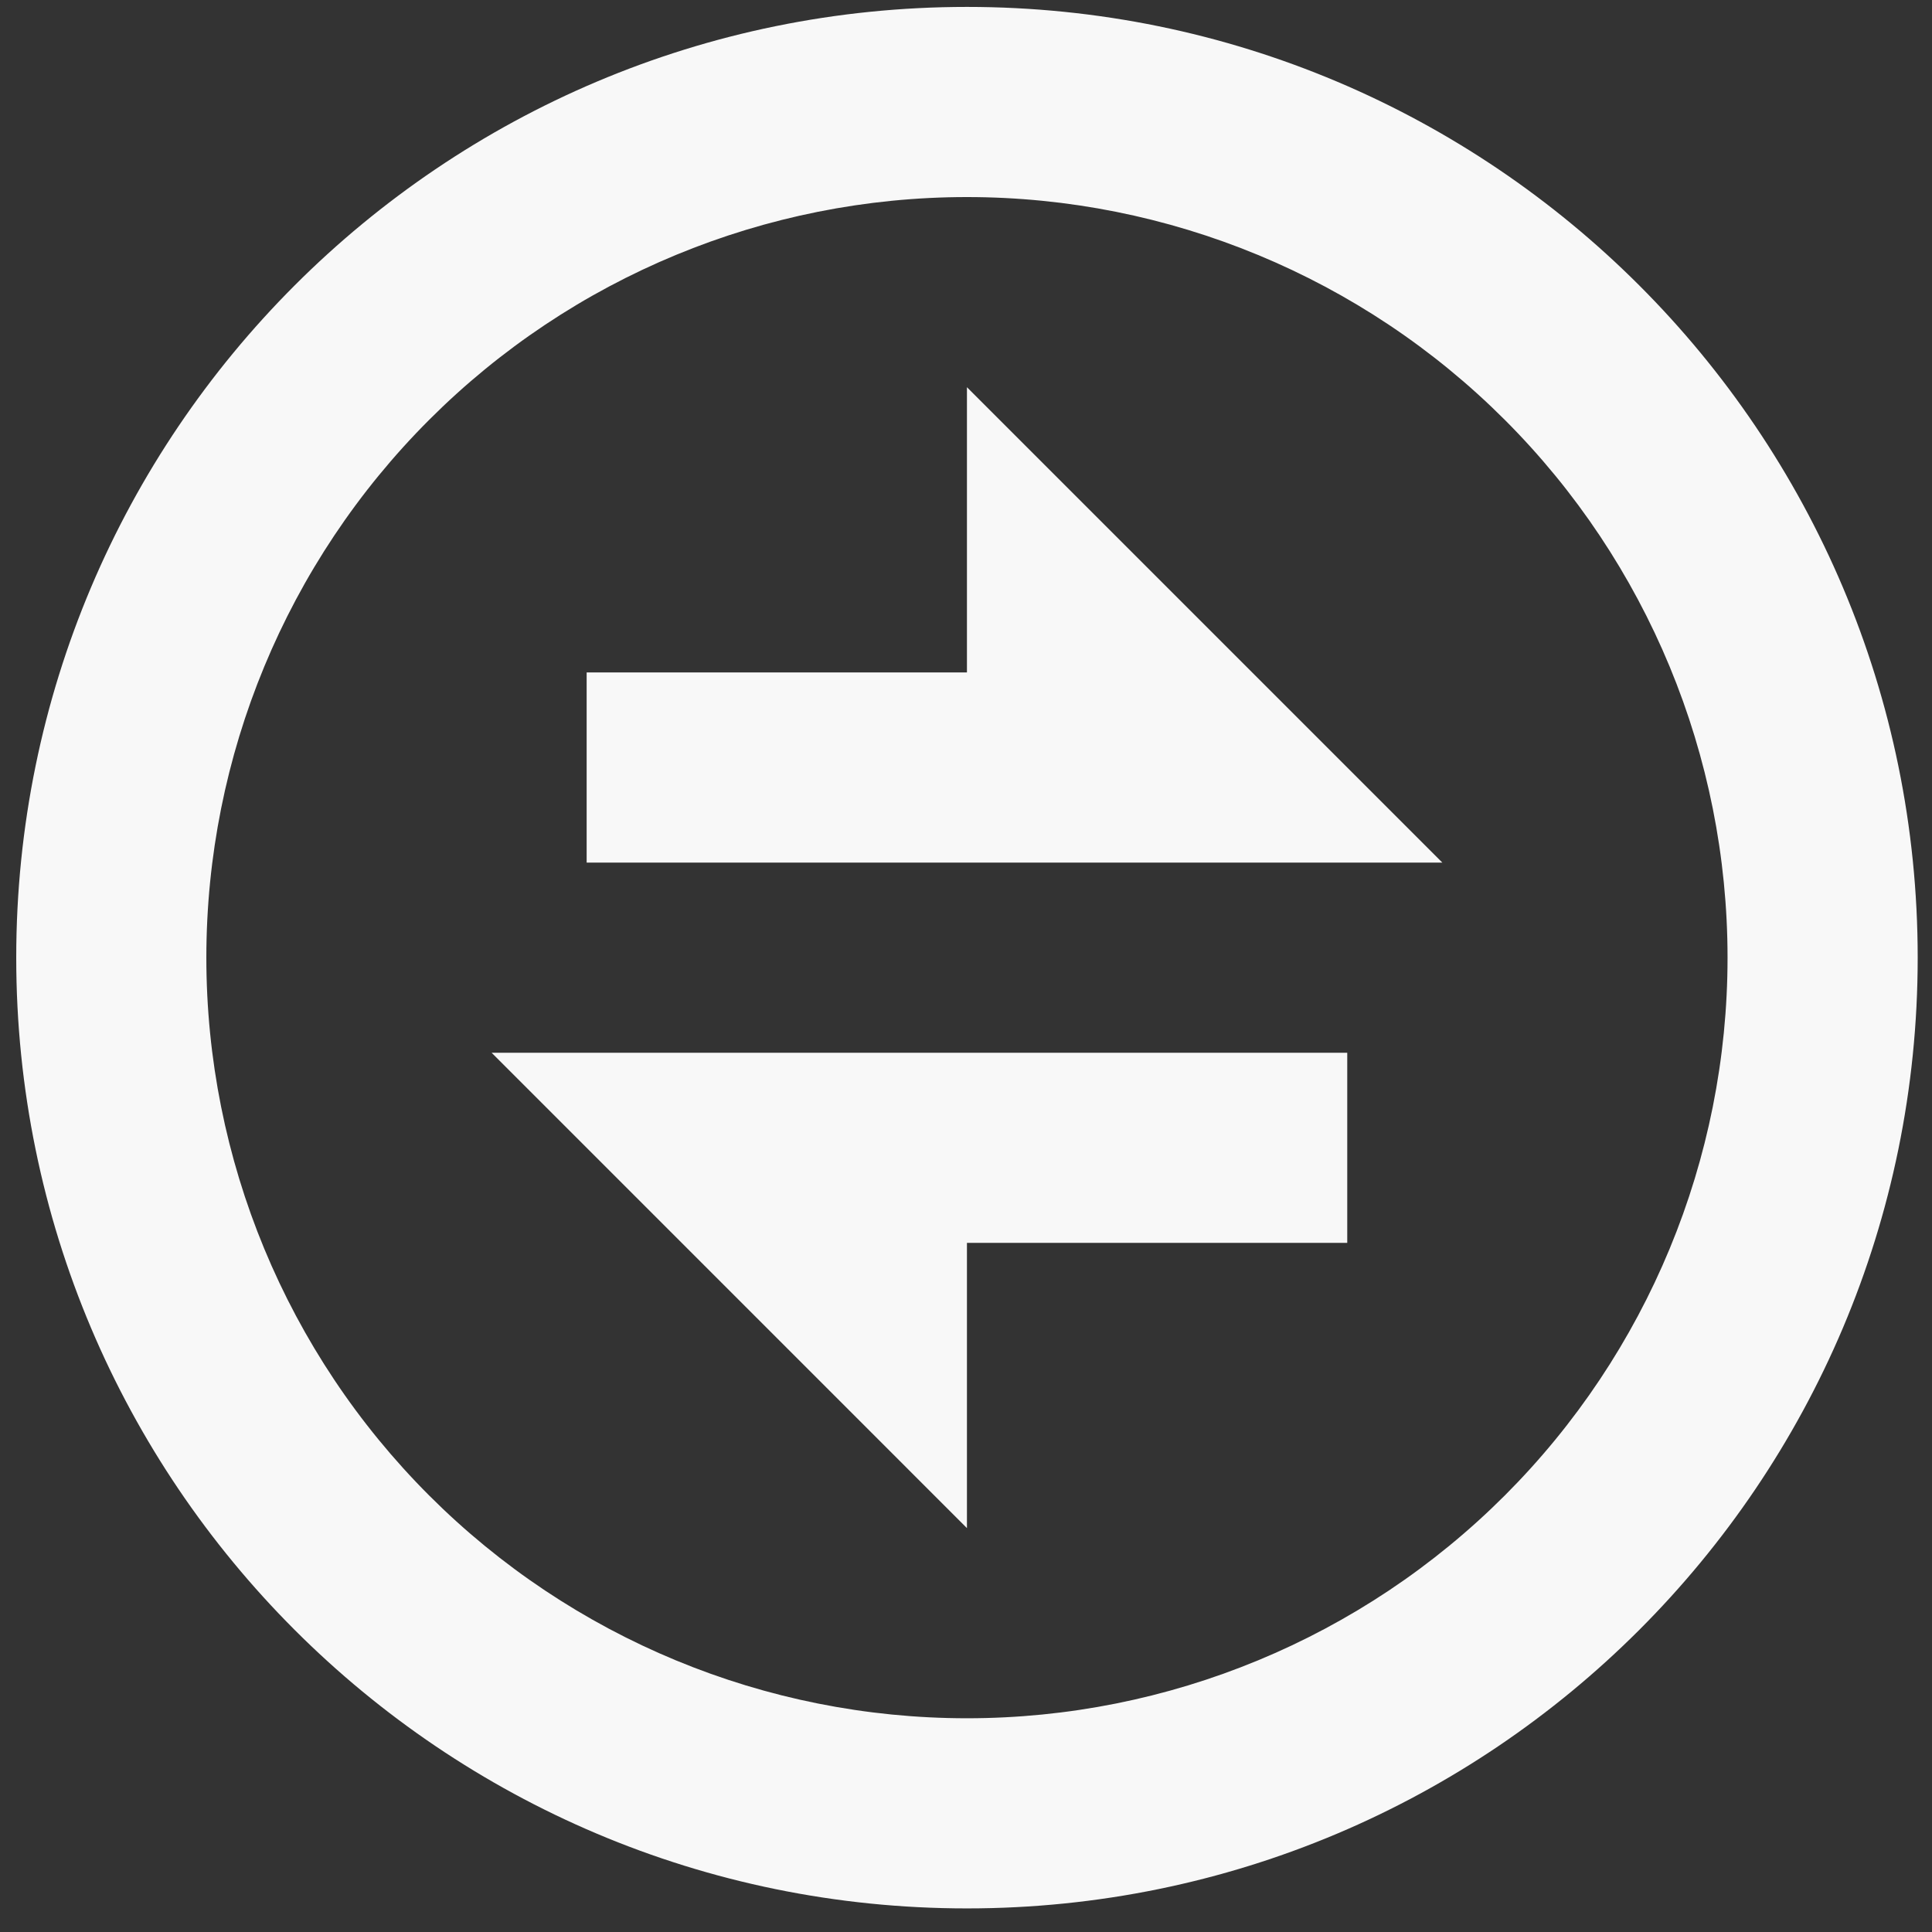 

<svg width="57" height="57" viewBox="0 0 57 57" fill="none" xmlns="http://www.w3.org/2000/svg">
<rect x="0" y="0" width="57" height="57" fill="#333333" stroke="none"/>
<path d="M28.528 56.304C13.037 56.304 0.479 43.746 0.479 28.254C0.479 12.762 13.037 0.204 28.528 0.204C44.02 0.204 56.578 12.762 56.578 28.254C56.578 43.746 44.02 56.304 28.528 56.304ZM28.528 50.694C34.48 50.694 40.188 48.33 44.396 44.121C48.604 39.913 50.968 34.206 50.968 28.254C50.968 22.303 48.604 16.595 44.396 12.387C40.188 8.178 34.48 5.814 28.528 5.814C22.577 5.814 16.869 8.178 12.661 12.387C8.453 16.595 6.088 22.303 6.088 28.254C6.088 34.206 8.453 39.913 12.661 44.121C16.869 48.33 22.577 50.694 28.528 50.694ZM14.504 31.059H39.748V36.669H28.528V45.084L14.504 31.059ZM28.528 19.839V11.424L42.553 25.449H17.308V19.839H28.528Z" fill="#F8F8F8"/>
</svg>
